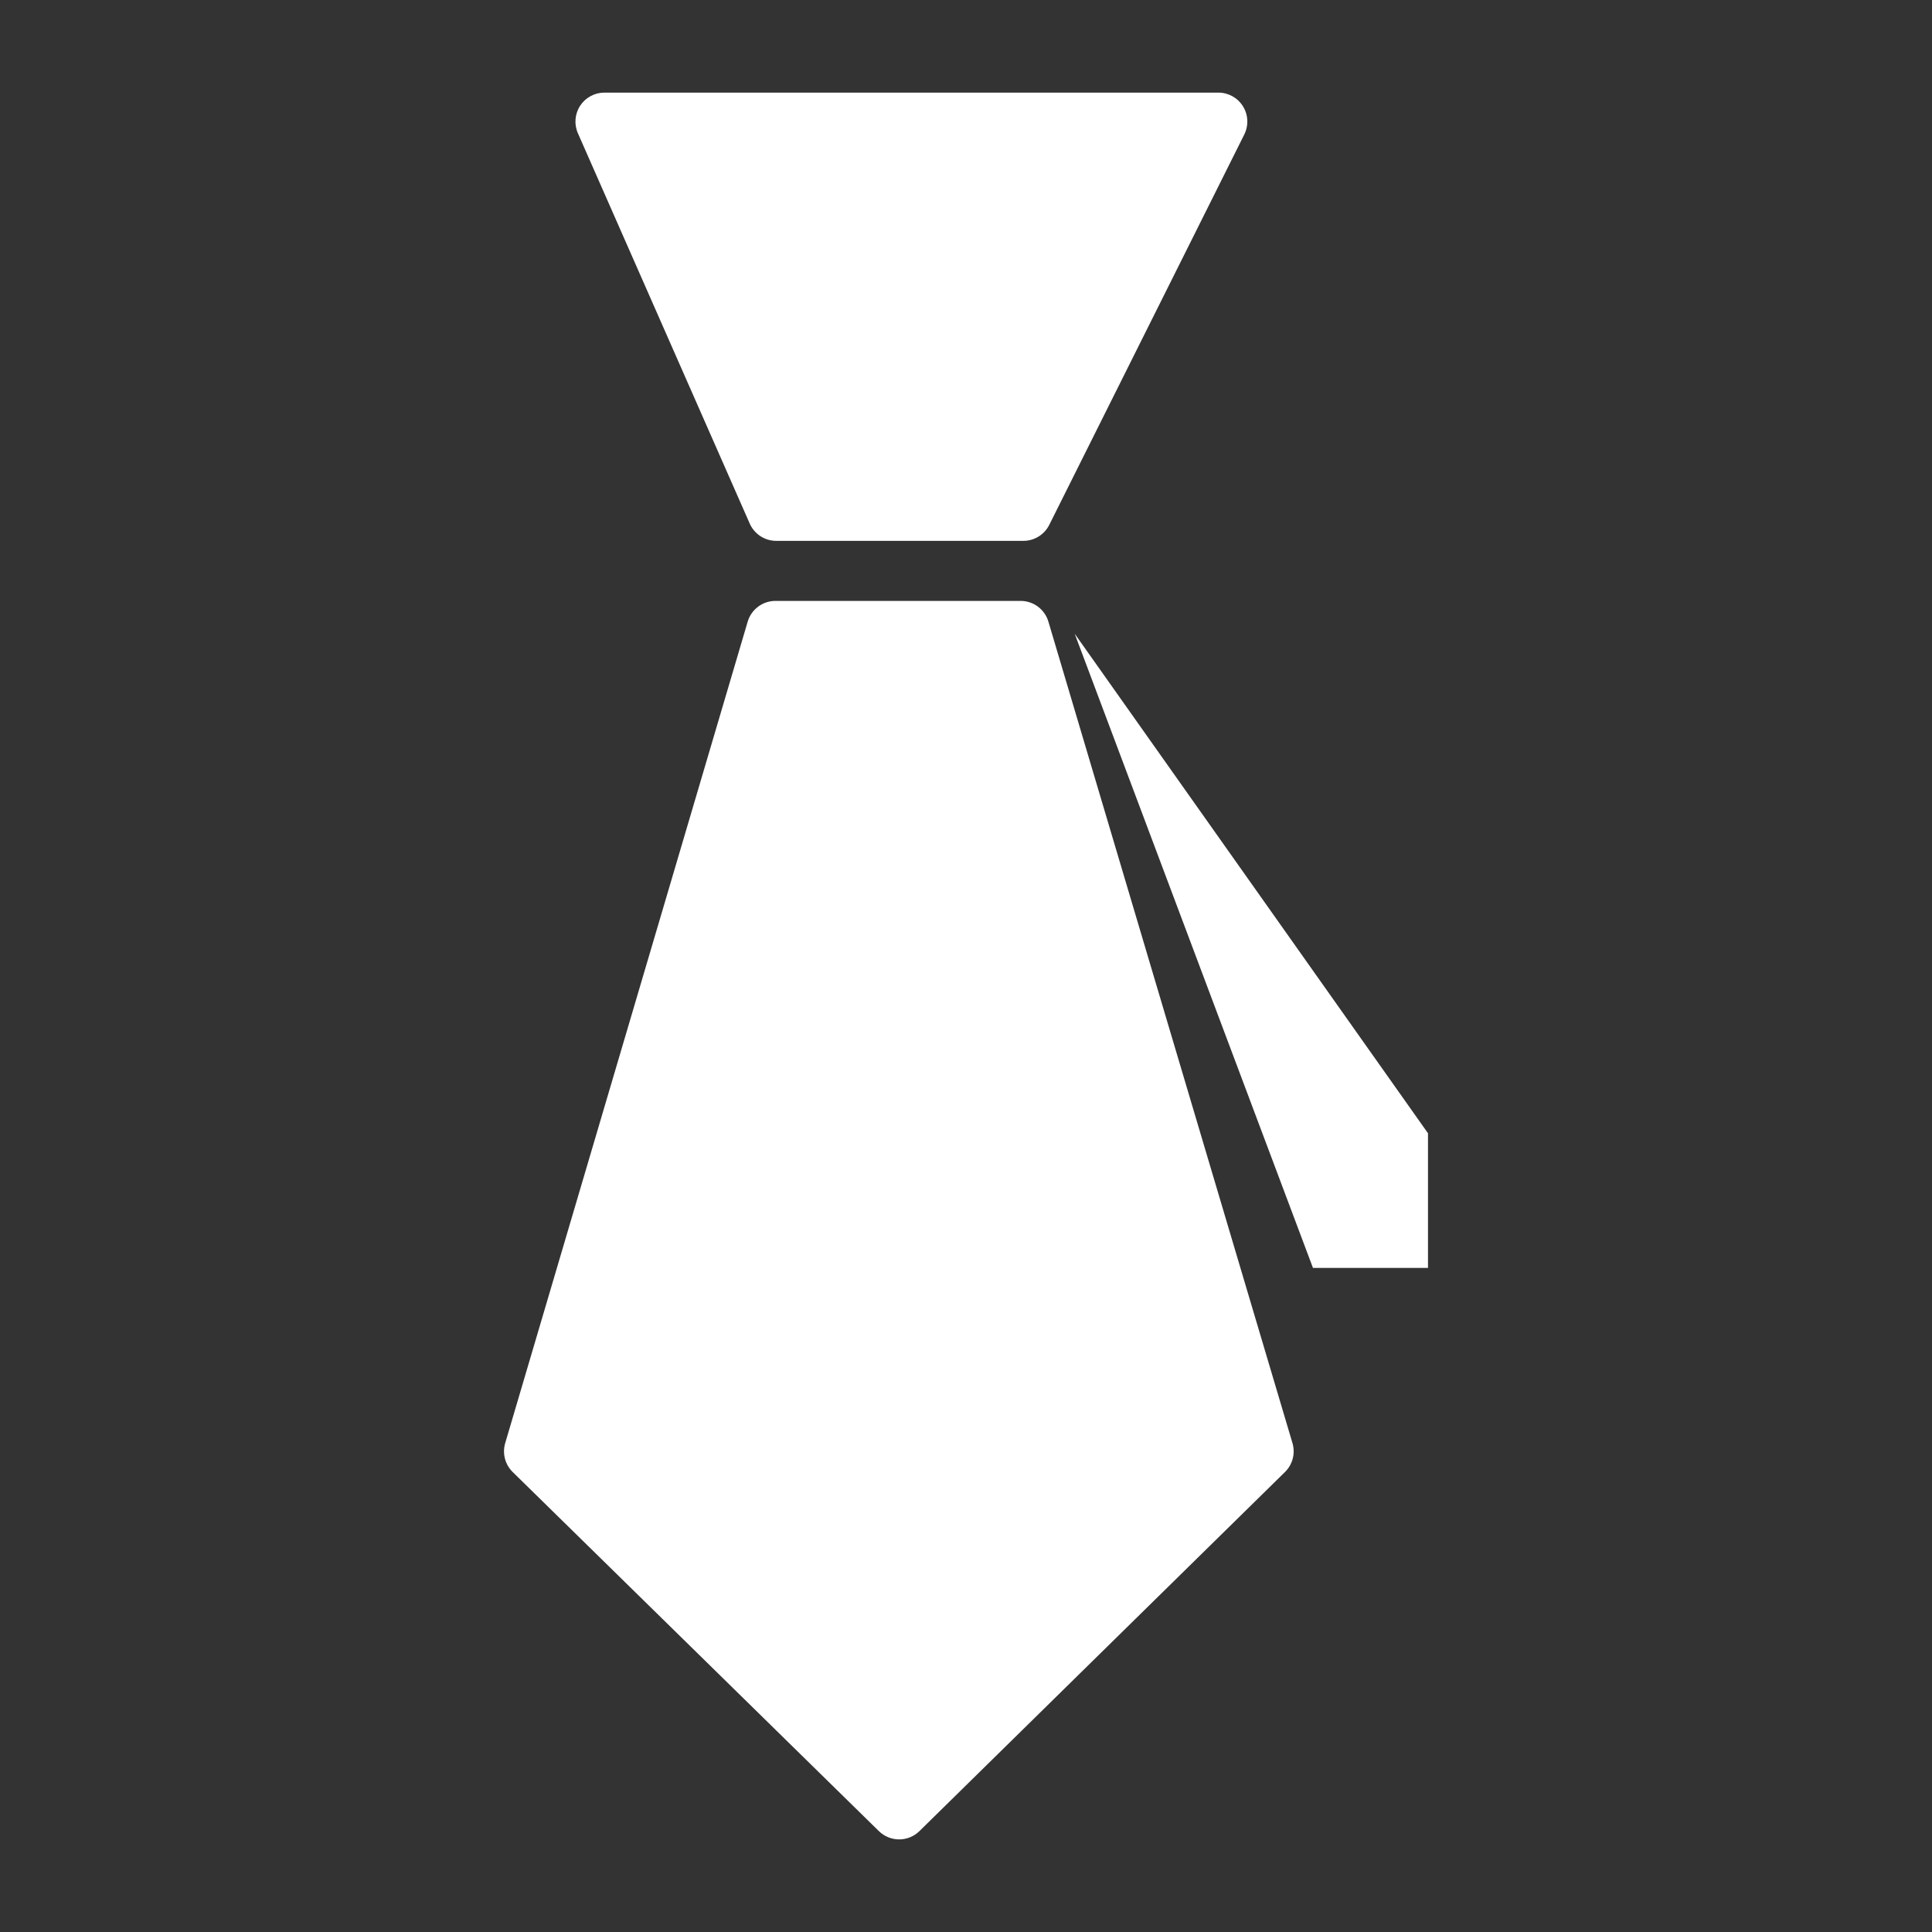 <?xml version="1.0" standalone="no"?><!DOCTYPE svg PUBLIC "-//W3C//DTD SVG 1.1//EN" "http://www.w3.org/Graphics/SVG/1.1/DTD/svg11.dtd"><svg class="icon" width="16px" height="16.00px" viewBox="0 0 1024 1024" version="1.1" xmlns="http://www.w3.org/2000/svg"><rect x="0" y="0" width="1024" height="1024" fill="#333333" stroke="none"/><path d="M397.372 277.501c2.452 5.57 7.962 9.166 14.049 9.166l130.983 0c5.816 0 11.133-3.287 13.732-8.489l103.354-206.884c2.376-4.758 2.121-10.408-0.675-14.932s-7.737-7.278-13.056-7.278l-325.411 0c-5.186 0-10.021 2.619-12.856 6.963-2.834 4.344-3.283 9.825-1.193 14.571L397.372 277.501z" fill="#ffffff" /><path d="M555.669 329.47c-1.935-6.512-7.92-10.978-14.714-10.978L411.008 318.492c-6.804 0-12.795 4.478-14.721 11.004l-128.523 435.396c-1.607 5.444-0.079 11.331 3.975 15.306L465.825 970.527c2.985 2.927 6.865 4.39 10.747 4.39 3.885 0 7.771-1.467 10.757-4.4l193.746-190.329c4.053-3.982 5.575-9.875 3.957-15.322L555.669 329.47z" fill="#ffffff" /><path d="M569.609 335.888 695.9 672.028 756.865 672.028 756.865 600.655Z" fill="#ffffff" /></svg>